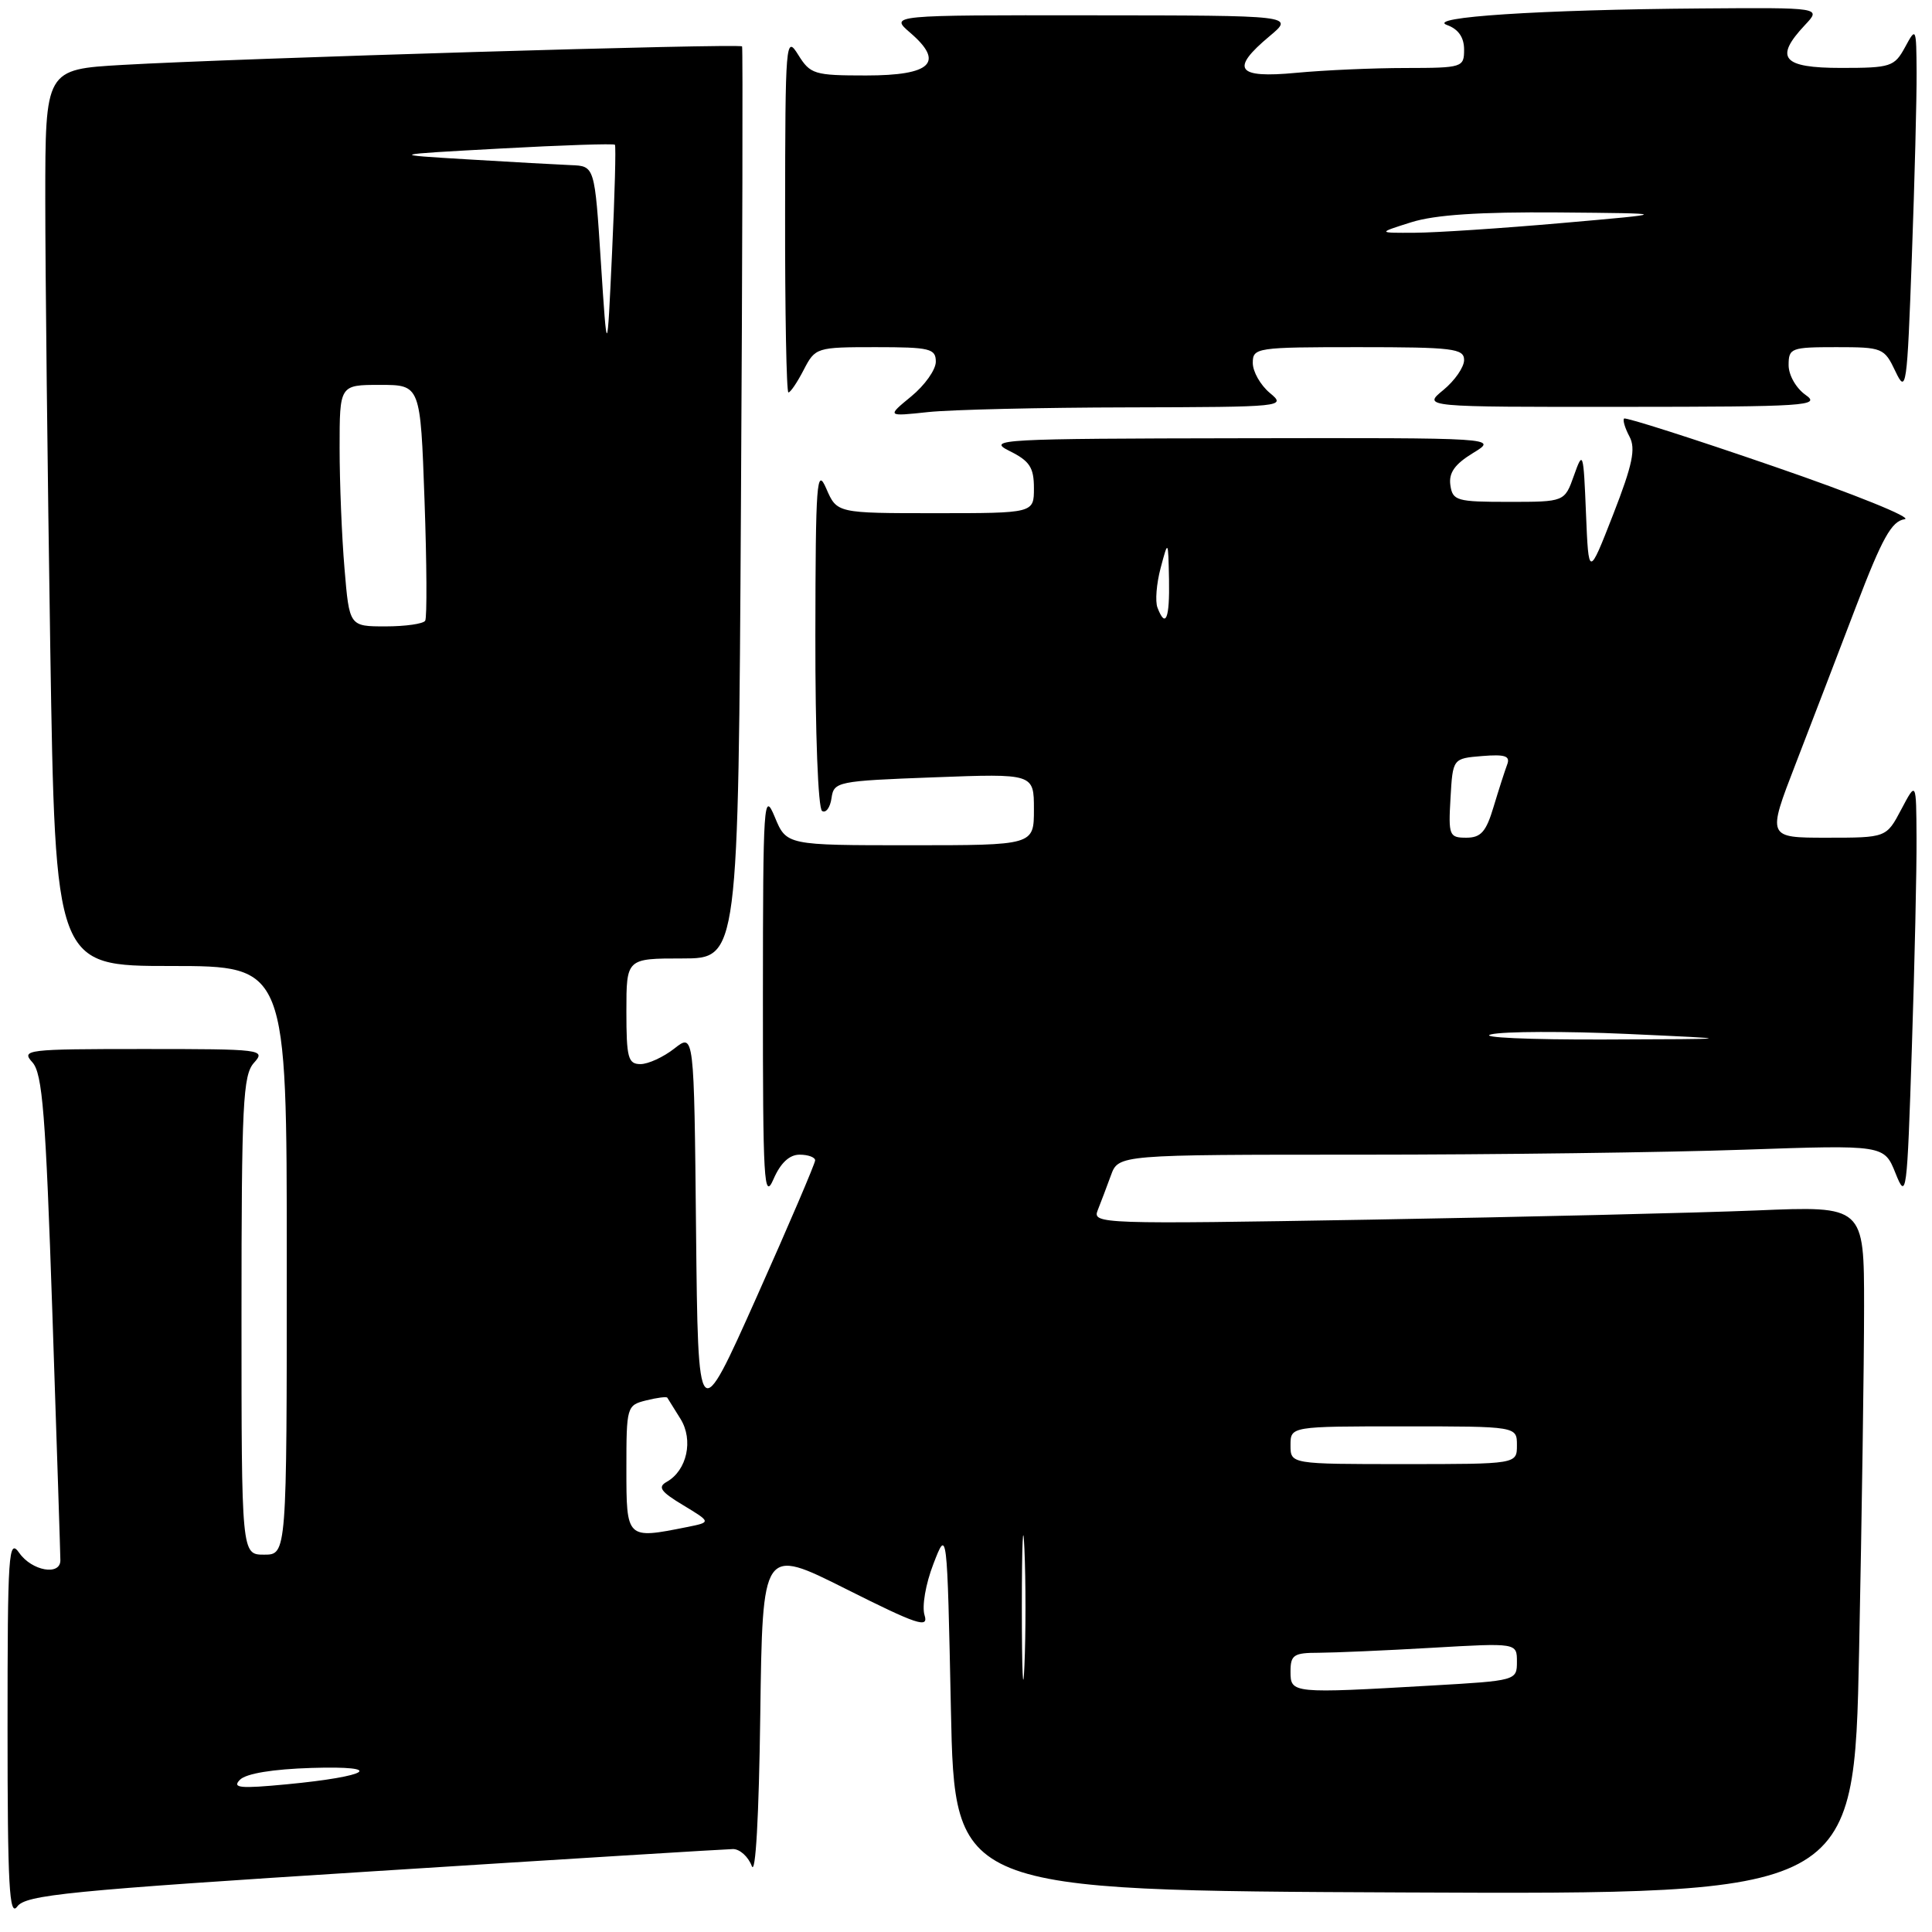 <?xml version="1.0" encoding="UTF-8" standalone="no"?>
<!DOCTYPE svg PUBLIC "-//W3C//DTD SVG 1.1//EN" "http://www.w3.org/Graphics/SVG/1.1/DTD/svg11.dtd" >
<svg xmlns="http://www.w3.org/2000/svg" xmlns:xlink="http://www.w3.org/1999/xlink" version="1.1" viewBox="0 0 256 256">
 <g >
 <path fill="currentColor"
d=" M 49.53 247.95 C 74.81 246.34 96.24 245.02 97.13 245.01 C 98.03 245.01 99.14 246.01 99.61 247.25 C 100.12 248.61 100.56 240.73 100.74 227.25 C 101.04 205.00 101.04 205.00 112.10 210.55 C 121.54 215.29 123.07 215.80 122.51 214.03 C 122.14 212.86 122.65 209.89 123.68 207.23 C 125.50 202.50 125.50 202.50 126.00 226.50 C 126.50 250.50 126.50 250.50 186.09 250.76 C 245.68 251.02 245.68 251.02 246.34 218.76 C 246.70 201.02 247.00 180.49 247.00 173.15 C 247.00 159.79 247.00 159.79 232.75 160.39 C 224.91 160.71 201.89 161.26 181.60 161.61 C 145.82 162.22 144.72 162.18 145.45 160.37 C 145.86 159.34 146.65 157.26 147.20 155.75 C 148.20 153.00 148.20 153.00 180.35 153.00 C 198.03 153.00 220.86 152.70 231.08 152.34 C 249.66 151.70 249.66 151.70 251.17 155.47 C 252.61 159.08 252.70 158.35 253.33 138.87 C 253.70 127.67 253.98 115.12 253.95 111.00 C 253.91 103.50 253.91 103.50 251.93 107.25 C 249.95 111.00 249.95 111.00 242.05 111.00 C 234.15 111.00 234.15 111.00 237.92 101.25 C 239.99 95.89 243.61 86.46 245.96 80.30 C 249.40 71.30 250.65 69.05 252.37 68.80 C 253.54 68.64 245.74 65.48 235.03 61.80 C 224.33 58.11 215.40 55.26 215.20 55.46 C 215.00 55.66 215.32 56.73 215.91 57.84 C 216.77 59.44 216.33 61.56 213.75 68.18 C 210.50 76.50 210.50 76.50 210.15 68.00 C 209.82 59.84 209.75 59.64 208.56 63.00 C 207.32 66.50 207.32 66.50 199.91 66.50 C 193.01 66.50 192.48 66.35 192.18 64.28 C 191.95 62.65 192.76 61.51 195.18 60.03 C 198.50 58.01 198.50 58.01 164.50 58.07 C 132.48 58.12 130.69 58.22 133.75 59.75 C 136.44 61.08 137.00 61.94 137.00 64.68 C 137.00 68.00 137.00 68.00 123.95 68.00 C 110.90 68.00 110.90 68.00 109.49 64.75 C 108.22 61.82 108.07 63.76 108.04 84.19 C 108.02 97.12 108.40 107.13 108.93 107.46 C 109.44 107.77 110.00 107.01 110.18 105.76 C 110.49 103.57 110.92 103.48 123.75 103.00 C 137.00 102.50 137.00 102.50 137.00 107.25 C 137.00 112.00 137.00 112.00 120.61 112.00 C 104.21 112.00 104.21 112.00 102.66 108.25 C 101.20 104.73 101.10 106.17 101.09 132.00 C 101.08 156.55 101.23 159.15 102.49 156.25 C 103.42 154.10 104.60 153.00 105.95 153.00 C 107.08 153.00 108.00 153.34 108.01 153.75 C 108.01 154.16 104.53 162.31 100.26 171.86 C 92.50 189.22 92.50 189.22 92.23 163.05 C 91.97 136.88 91.97 136.88 89.35 138.94 C 87.91 140.07 85.89 141.00 84.87 141.00 C 83.22 141.00 83.00 140.16 83.00 134.00 C 83.00 127.00 83.00 127.00 90.41 127.00 C 97.83 127.00 97.83 127.00 98.18 66.75 C 98.38 33.61 98.44 6.34 98.33 6.15 C 98.09 5.73 31.34 7.73 16.25 8.60 C 6.00 9.19 6.00 9.19 6.00 26.43 C 6.00 35.91 6.30 62.65 6.66 85.84 C 7.33 128.00 7.33 128.00 22.66 128.00 C 38.00 128.00 38.00 128.00 38.00 167.00 C 38.00 206.00 38.00 206.00 35.00 206.00 C 32.00 206.00 32.00 206.00 32.00 174.33 C 32.00 146.26 32.19 142.45 33.65 140.83 C 35.25 139.06 34.74 139.00 19.00 139.00 C 3.48 139.00 2.77 139.09 4.29 140.76 C 5.63 142.24 6.05 147.60 6.94 174.01 C 7.52 191.33 8.00 206.06 8.00 206.75 C 8.00 208.83 4.22 208.15 2.56 205.78 C 1.13 203.74 1.00 205.68 1.00 228.97 C 1.00 249.89 1.23 254.07 2.28 252.63 C 3.42 251.08 8.93 250.53 49.53 247.95 Z  M 149.50 53.98 C 170.18 53.93 170.47 53.90 168.25 52.06 C 167.01 51.02 166.00 49.24 166.00 48.09 C 166.00 46.07 166.47 46.00 180.00 46.00 C 192.55 46.00 194.00 46.18 194.00 47.71 C 194.00 48.65 192.76 50.44 191.25 51.68 C 188.50 53.93 188.50 53.93 215.00 53.91 C 239.37 53.90 241.32 53.77 239.25 52.33 C 237.99 51.44 237.00 49.71 237.00 48.38 C 237.00 46.12 237.33 46.00 243.32 46.00 C 249.45 46.00 249.68 46.10 251.15 49.20 C 252.59 52.24 252.70 51.44 253.33 34.04 C 253.70 23.94 253.98 12.94 253.96 9.59 C 253.92 3.62 253.89 3.55 252.43 6.25 C 251.02 8.84 250.54 9.00 243.97 9.00 C 236.16 9.00 235.06 7.69 239.17 3.31 C 241.35 1.00 241.35 1.00 225.42 1.12 C 204.03 1.28 188.83 2.27 191.75 3.32 C 193.24 3.86 194.00 4.95 194.00 6.57 C 194.00 8.93 193.79 9.00 186.25 9.01 C 181.99 9.01 175.46 9.30 171.75 9.65 C 163.84 10.40 162.97 9.18 168.24 4.78 C 171.50 2.05 171.50 2.05 144.69 2.03 C 117.89 2.00 117.89 2.00 120.61 4.34 C 125.19 8.28 123.41 10.00 114.76 10.00 C 107.88 10.00 107.37 9.84 105.76 7.25 C 104.12 4.61 104.05 5.46 104.03 28.25 C 104.01 41.31 104.21 52.00 104.47 52.00 C 104.74 52.00 105.65 50.65 106.50 49.00 C 108.03 46.05 108.18 46.00 116.03 46.00 C 123.23 46.00 124.00 46.19 124.00 47.93 C 124.00 48.99 122.54 51.05 120.75 52.52 C 117.50 55.19 117.50 55.19 123.00 54.60 C 126.03 54.28 137.95 54.00 149.50 53.98 Z  M 31.79 235.83 C 32.61 235.00 36.13 234.42 41.29 234.26 C 51.20 233.95 49.03 235.38 38.00 236.43 C 31.80 237.02 30.72 236.92 31.79 235.83 Z  M 135.40 213.00 C 135.40 204.47 135.56 200.99 135.74 205.25 C 135.93 209.51 135.93 216.49 135.74 220.75 C 135.56 225.01 135.40 221.53 135.40 213.00 Z  M 171.00 221.50 C 171.00 219.28 171.42 219.00 174.75 219.00 C 176.81 218.99 183.56 218.70 189.75 218.34 C 201.00 217.69 201.00 217.69 201.00 220.19 C 201.00 222.67 200.91 222.70 189.75 223.34 C 171.18 224.41 171.00 224.40 171.00 221.50 Z  M 83.00 194.61 C 83.00 186.39 83.05 186.20 85.62 185.56 C 87.06 185.20 88.32 185.04 88.42 185.20 C 88.52 185.37 89.31 186.63 90.17 188.01 C 91.91 190.81 91.03 194.84 88.35 196.35 C 87.11 197.04 87.53 197.65 90.53 199.45 C 94.25 201.70 94.25 201.70 91.00 202.35 C 83.00 203.95 83.00 203.95 83.00 194.61 Z  M 171.00 191.50 C 171.00 189.00 171.00 189.00 186.00 189.00 C 201.00 189.00 201.00 189.00 201.00 191.50 C 201.00 194.00 201.00 194.00 186.00 194.00 C 171.00 194.00 171.00 194.00 171.00 191.50 Z  M 197.57 137.06 C 199.25 136.66 207.35 136.63 215.57 137.00 C 230.50 137.68 230.50 137.68 212.50 137.74 C 202.60 137.77 195.88 137.47 197.57 137.06 Z  M 192.20 105.75 C 192.50 100.50 192.50 100.50 196.38 100.18 C 199.46 99.93 200.15 100.17 199.70 101.33 C 199.40 102.13 198.59 104.64 197.91 106.90 C 196.92 110.22 196.23 111.00 194.29 111.00 C 192.03 111.00 191.91 110.71 192.20 105.75 Z  M 45.65 75.35 C 45.29 71.14 45.00 63.94 45.00 59.35 C 45.00 51.00 45.00 51.00 50.35 51.00 C 55.71 51.00 55.71 51.00 56.25 66.25 C 56.55 74.64 56.59 81.84 56.34 82.25 C 56.09 82.66 53.72 83.00 51.09 83.00 C 46.29 83.00 46.29 83.00 45.65 75.35 Z  M 153.37 80.51 C 153.05 79.69 153.24 77.33 153.79 75.26 C 154.79 71.50 154.79 71.50 154.90 76.75 C 155.00 81.98 154.45 83.34 153.37 80.51 Z  M 79.62 34.75 C 78.80 22.00 78.80 22.00 75.65 21.88 C 73.92 21.81 67.78 21.47 62.00 21.12 C 51.50 20.49 51.50 20.49 66.35 19.68 C 74.52 19.23 81.33 19.01 81.48 19.18 C 81.63 19.36 81.46 25.80 81.10 33.50 C 80.45 47.50 80.45 47.50 79.62 34.75 Z  M 187.00 29.45 C 190.14 28.46 196.03 28.07 206.50 28.15 C 221.50 28.28 221.50 28.28 207.00 29.55 C 199.03 30.25 190.25 30.83 187.50 30.84 C 182.50 30.87 182.50 30.87 187.00 29.45 Z "/>
</g>
</svg>